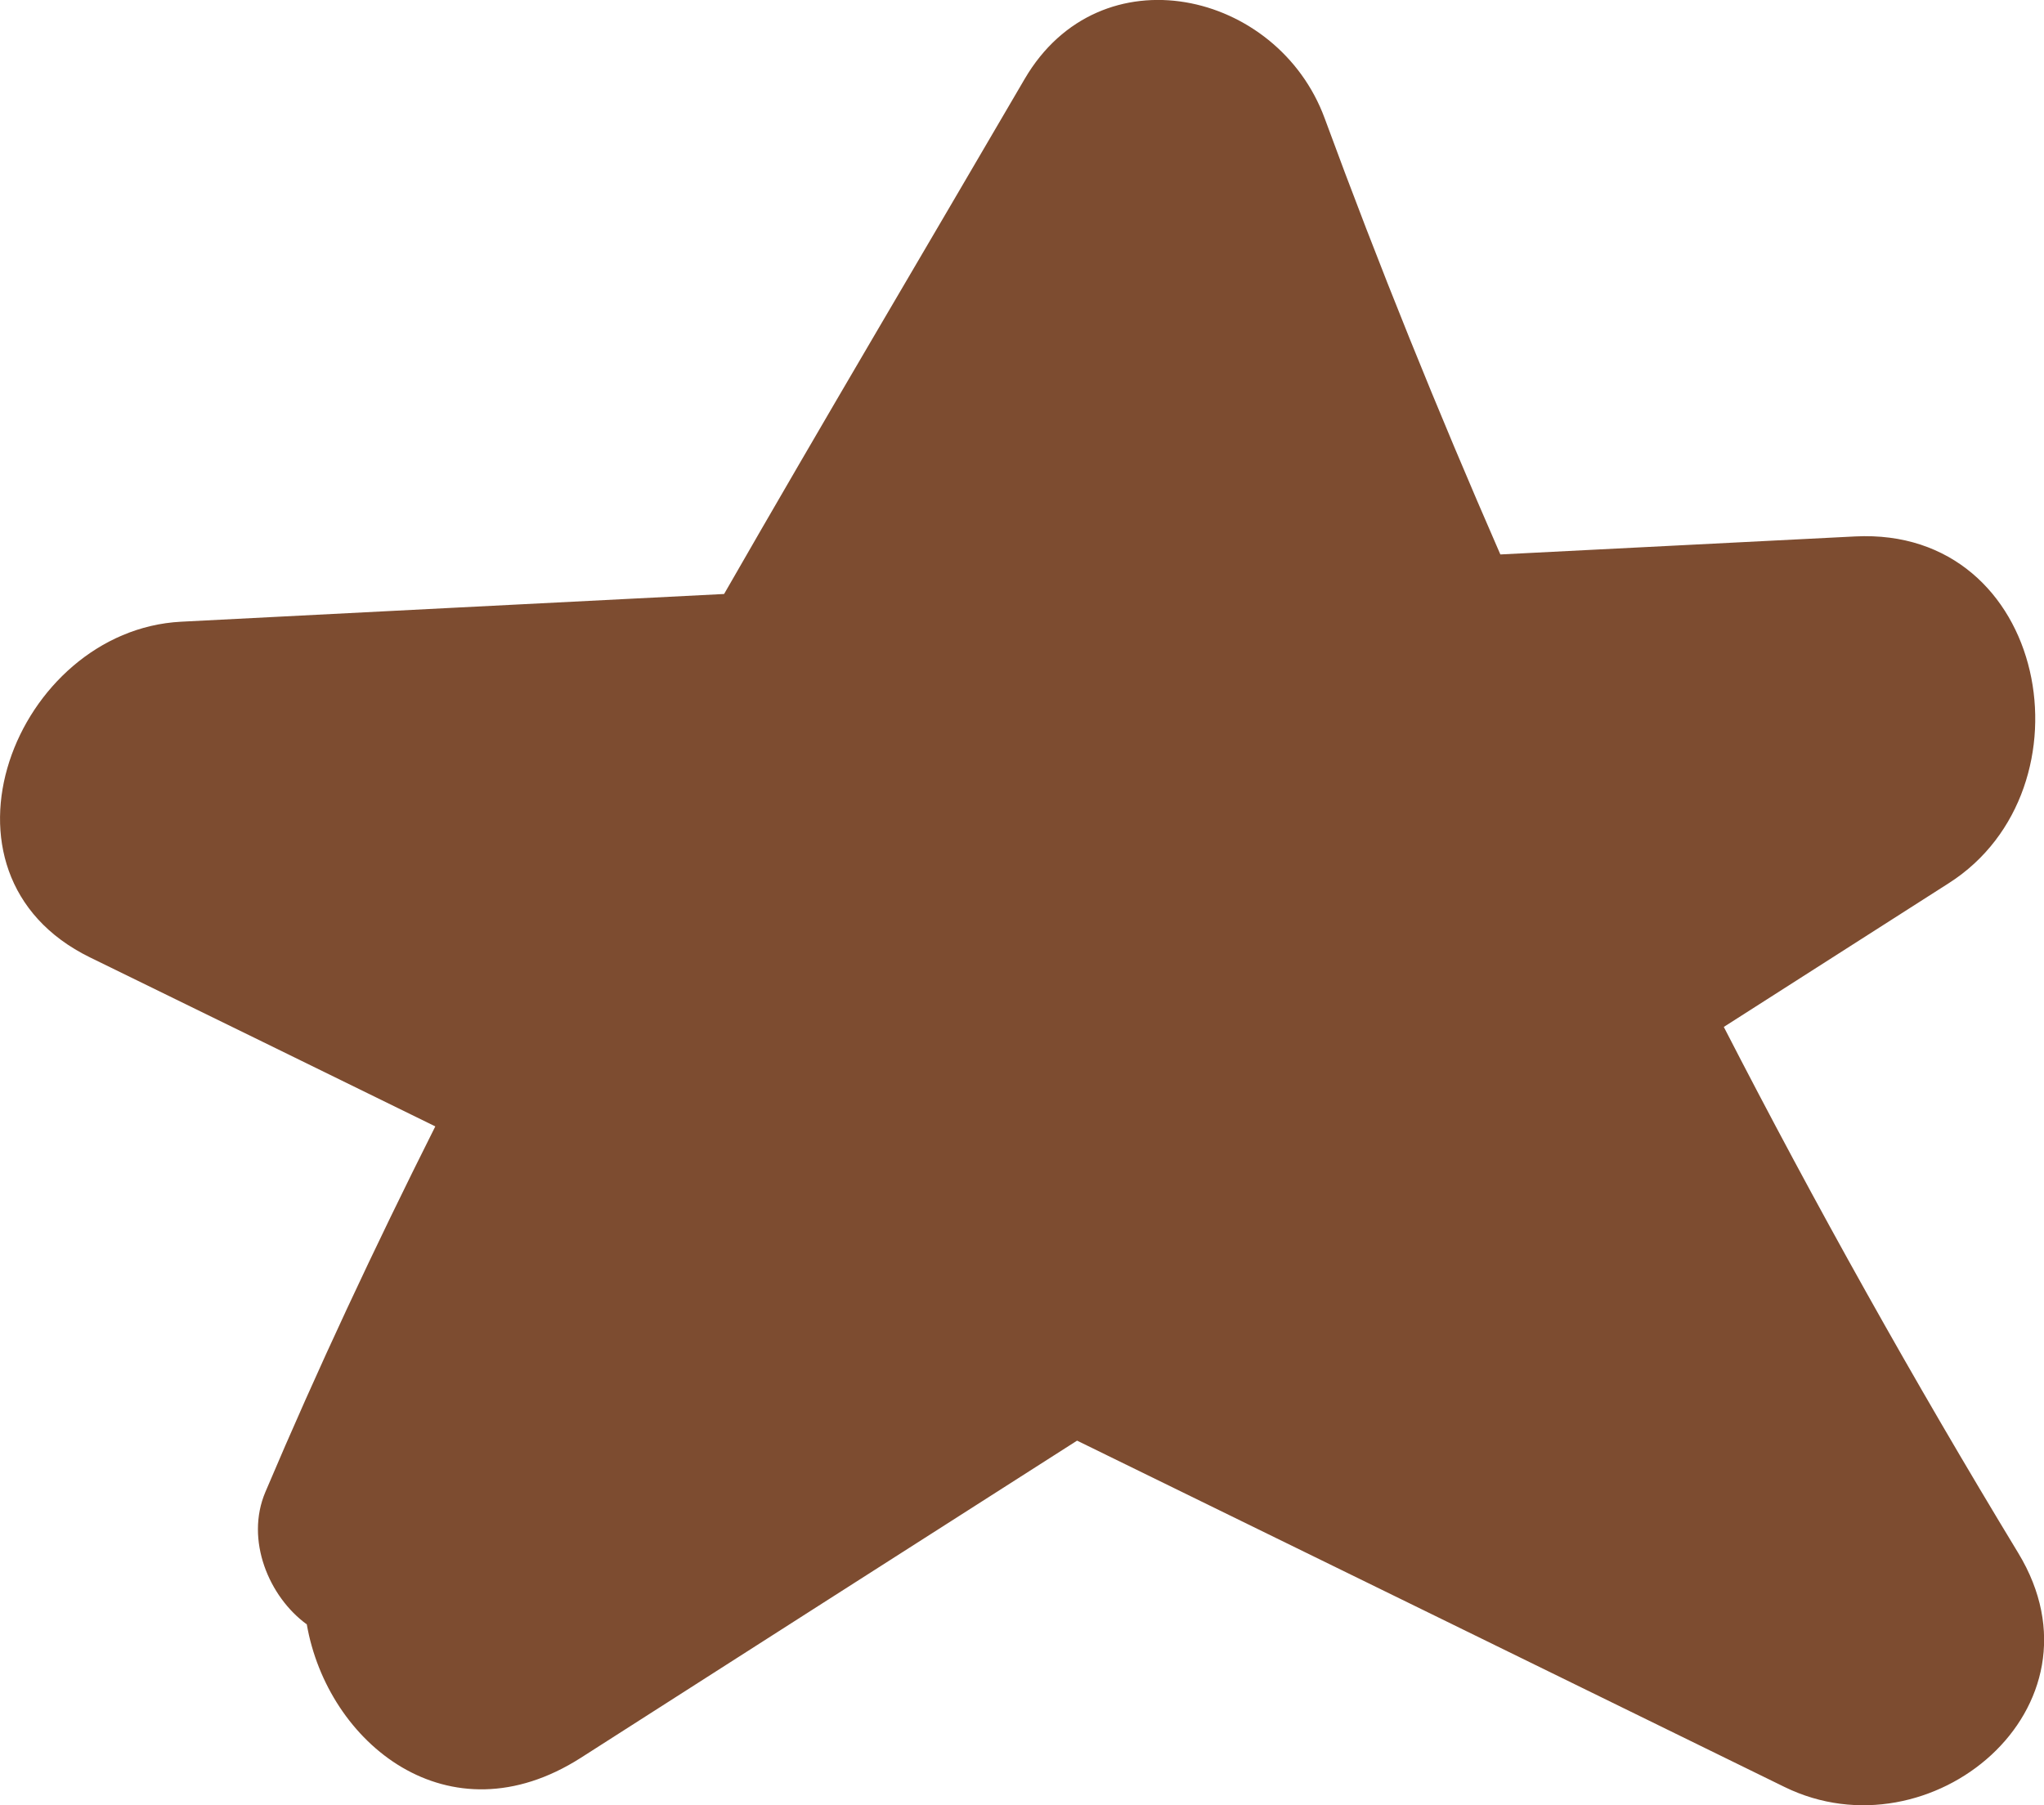 <svg version="1.1" id="图层_1" x="0px" y="0px" width="28.375px" height="25.063px" viewBox="0 0 28.375 25.063" enable-background="new 0 0 28.375 25.063" xml:space="preserve" xmlns="http://www.w3.org/2000/svg" xmlns:xlink="http://www.w3.org/1999/xlink" xmlns:xml="http://www.w3.org/XML/1998/namespace">
  <path fill="#7D4C30" d="M28.018,21.563c-1.453-2.395-2.814-4.827-4.088-7.305c1.043-0.666,2.084-1.331,3.125-1.997
	c2.046-1.308,1.382-4.949-1.303-4.813c-1.644,0.082-3.283,0.168-4.924,0.25c-0.869-1.99-1.686-4.007-2.439-6.056
	c-0.653-1.775-3.117-2.339-4.165-0.545c-1.382,2.369-2.794,4.748-4.172,7.15C7.54,8.376,5.026,8.501,2.512,8.632
	C0.219,8.753-1.126,12.13,1.25,13.293c1.599,0.781,3.196,1.563,4.793,2.346c-0.84,1.673-1.633,3.363-2.359,5.076
	c-0.283,0.667,0.05,1.456,0.575,1.838c0.287,1.649,1.967,3.024,3.802,1.854c2.297-1.47,4.594-2.938,6.891-4.405
	c3.274,1.603,6.549,3.204,9.822,4.809C26.797,25.801,29.323,23.716,28.018,21.563z" class="color c1"/>
</svg>